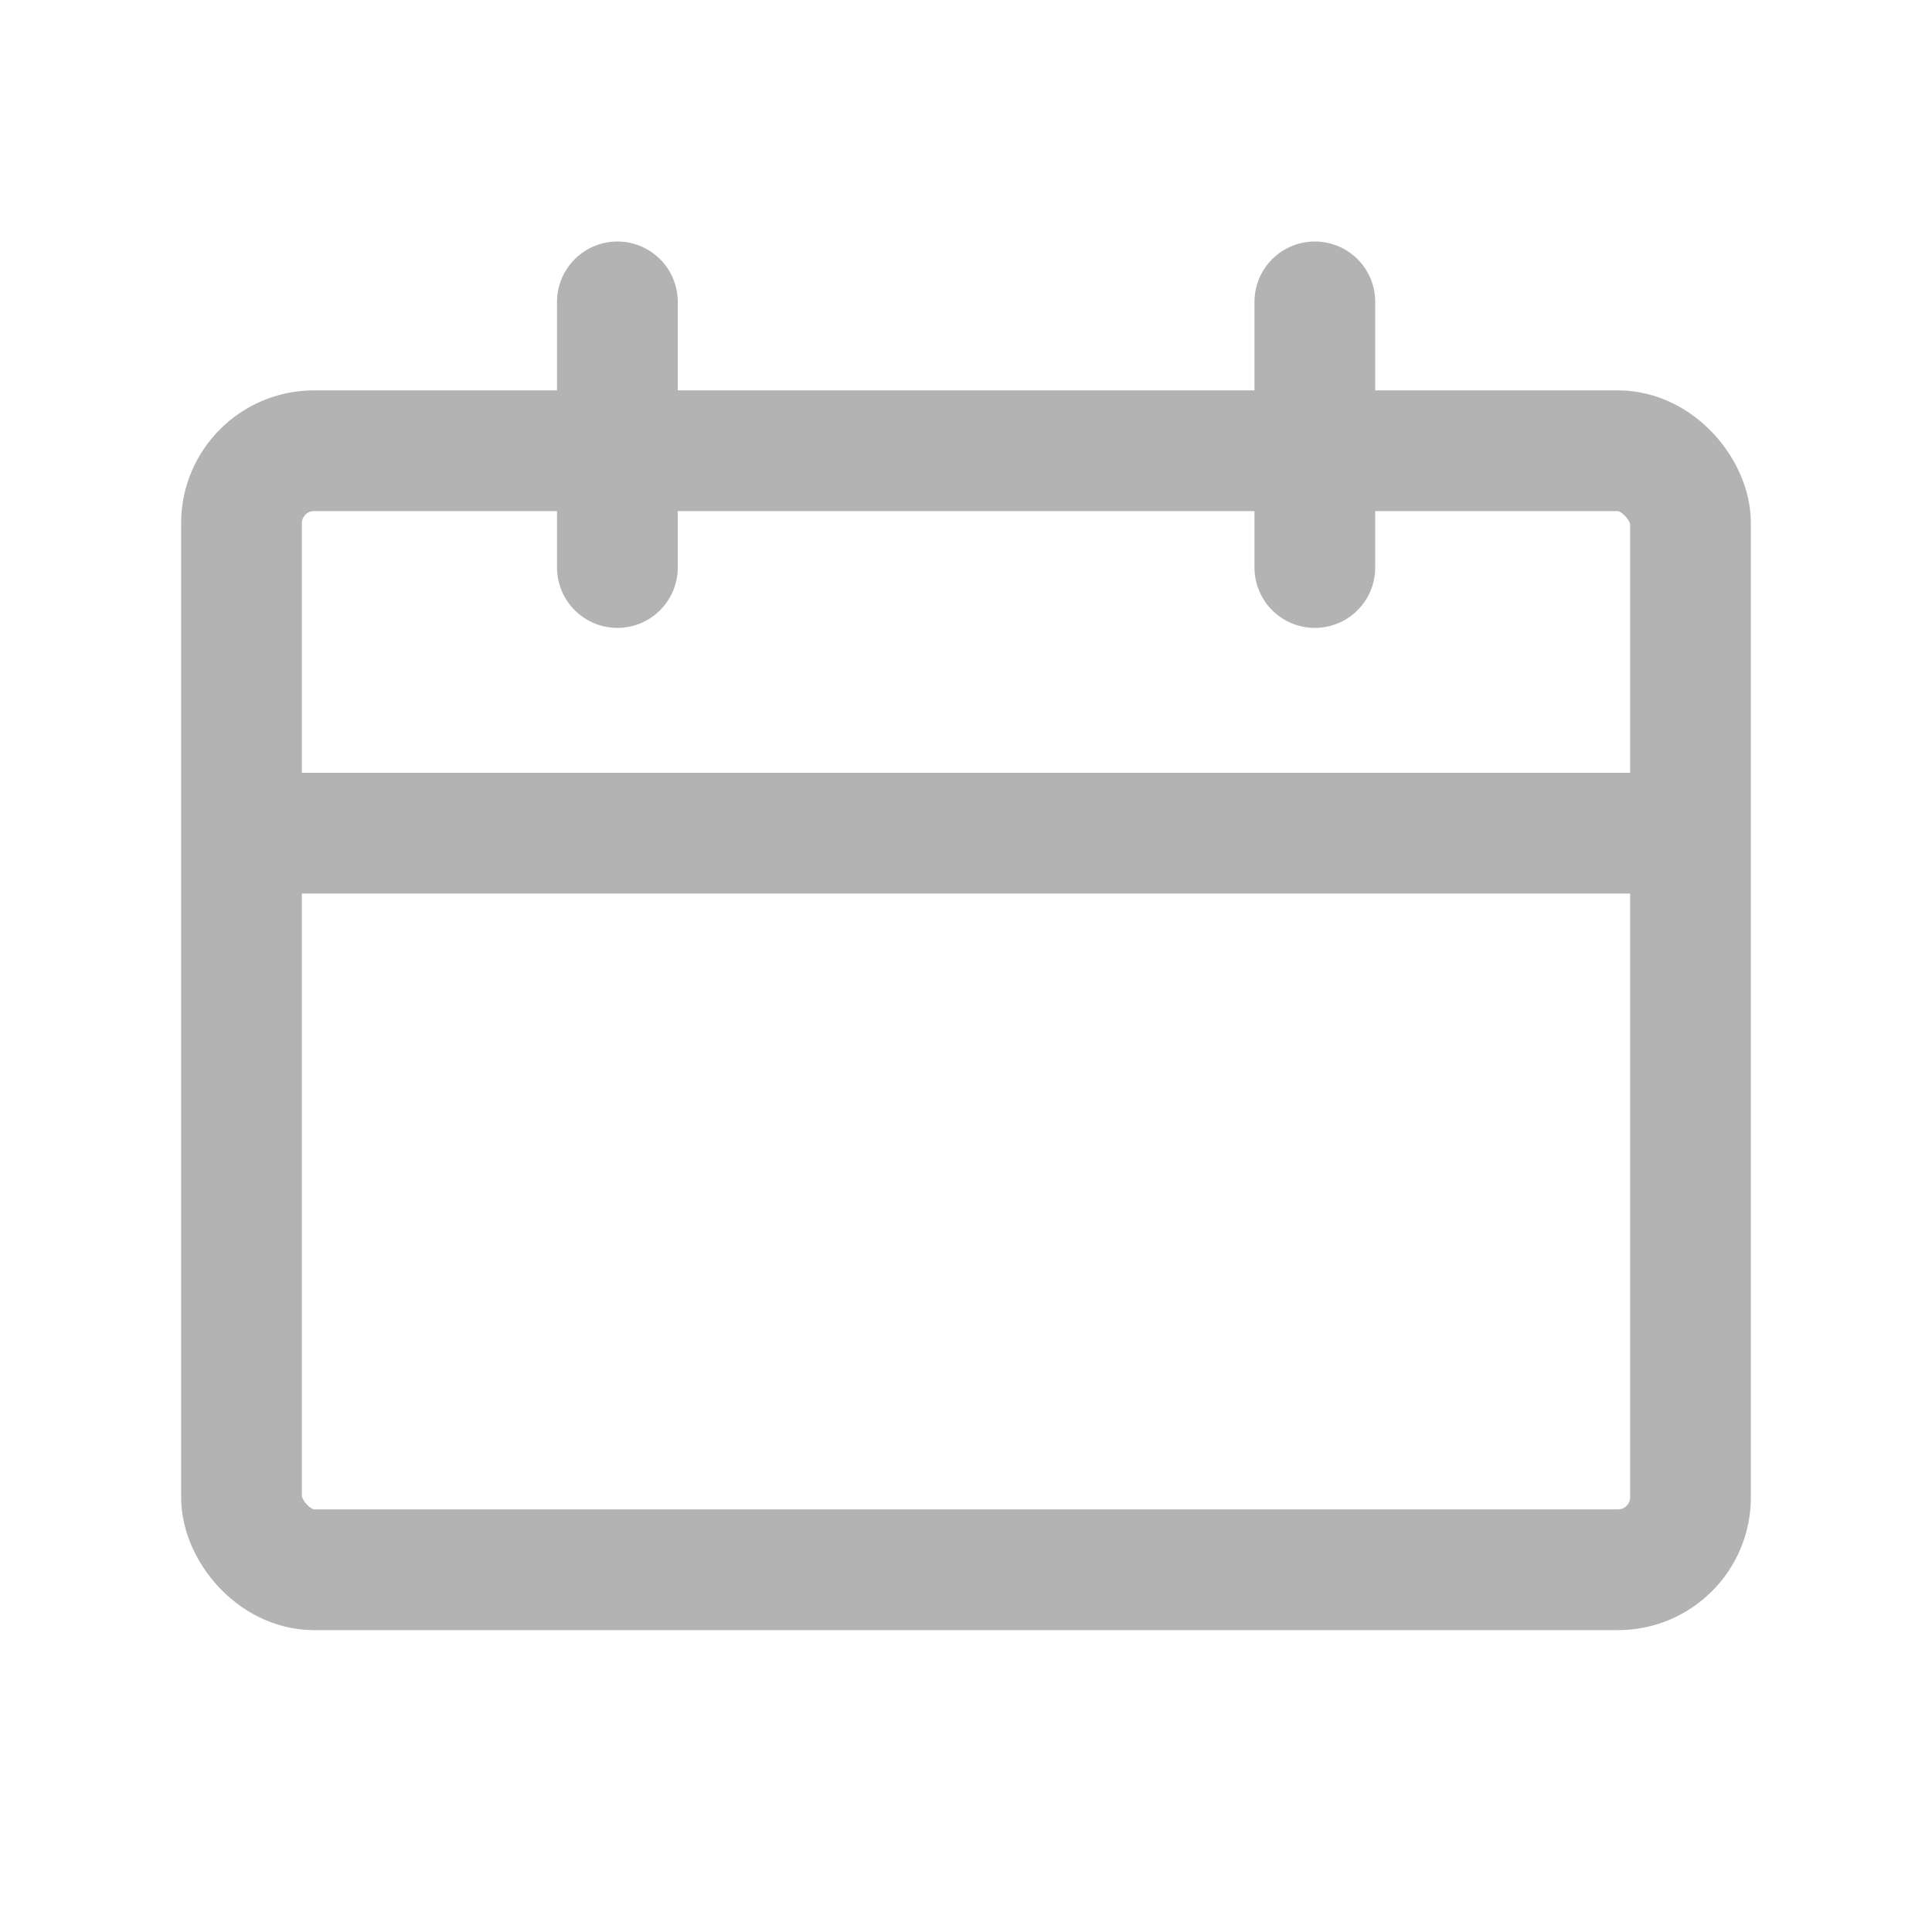 <svg width="16" height="16" viewBox="0 0 16 16" fill="none" xmlns="http://www.w3.org/2000/svg">
<path d="M2.221 6.9H13.776" stroke="#B3B3B3" stroke-linecap="round" stroke-linejoin="round"/>
<path d="M5.113 2.5V4.7" stroke="#B3B3B3" stroke-linecap="round" stroke-linejoin="round"/>
<path d="M10.889 2.5V4.7" stroke="#B3B3B3" stroke-linecap="round" stroke-linejoin="round"/>
<rect x="2" y="3.733" width="12" height="9.267" rx="0.6" stroke="#B3B3B3" stroke-linecap="round" stroke-linejoin="round"/>
</svg>
